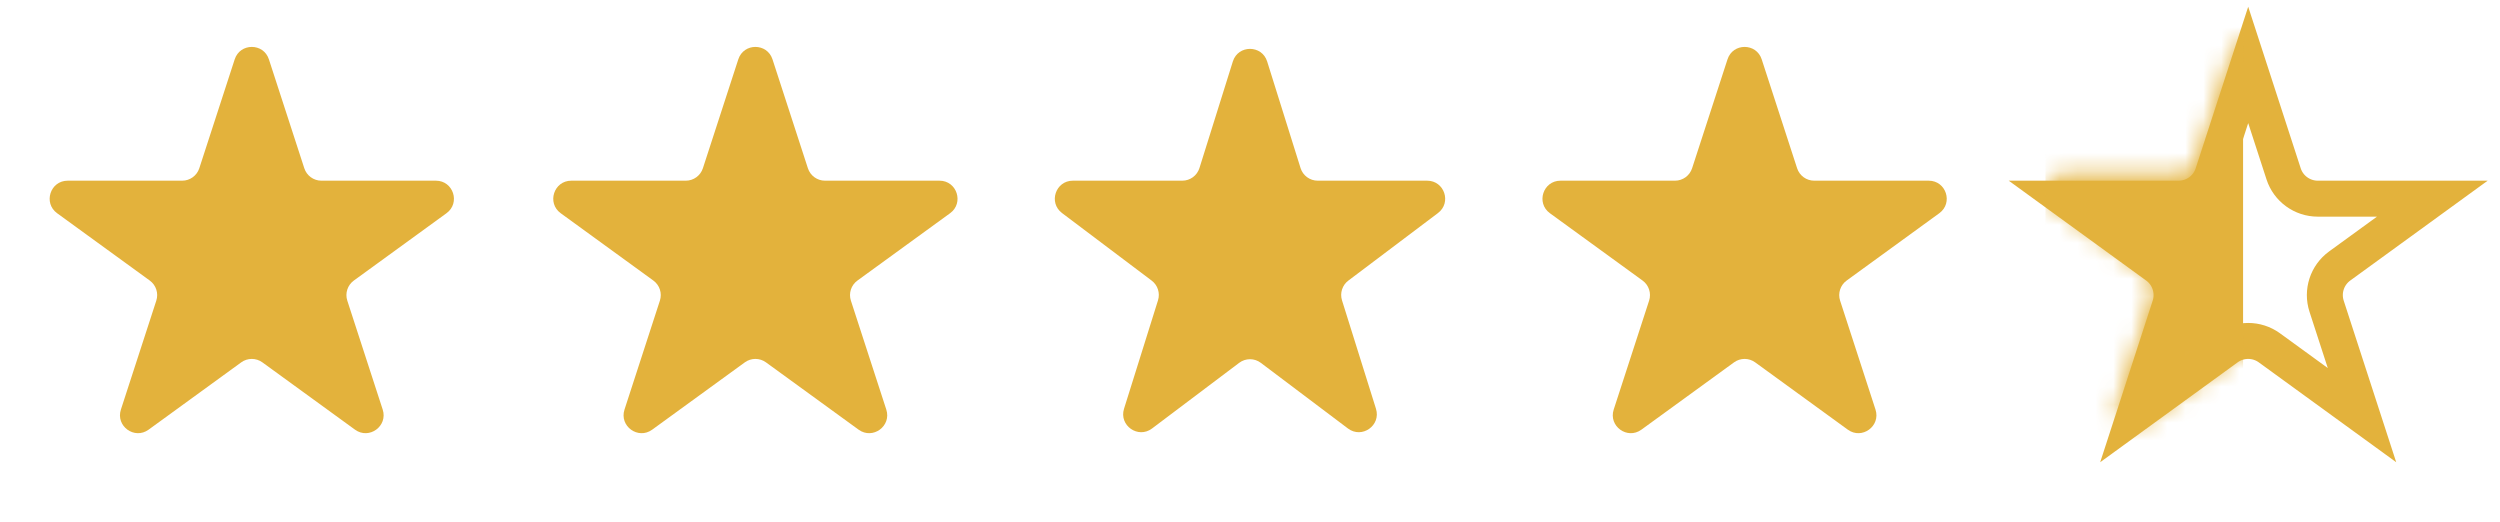 <svg width="139" height="29" viewBox="0 0 139 29" fill="none" xmlns="http://www.w3.org/2000/svg">
<path d="M13.049 3.3C13.348 2.378 14.652 2.378 14.951 3.3L16.919 9.355C17.053 9.767 17.436 10.046 17.87 10.046H24.237C25.206 10.046 25.609 11.286 24.825 11.855L19.674 15.598C19.323 15.853 19.176 16.304 19.31 16.716L21.278 22.772C21.577 23.693 20.523 24.459 19.739 23.89L14.588 20.147C14.237 19.892 13.763 19.892 13.412 20.147L8.261 23.89C7.477 24.459 6.423 23.693 6.722 22.772L8.69 16.716C8.824 16.304 8.677 15.853 8.326 15.598L3.175 11.855C2.391 11.286 2.794 10.046 3.763 10.046H10.13C10.563 10.046 10.947 9.767 11.081 9.355L13.049 3.3Z" fill="#E3B23C"/>
<path d="M68.546 3.418C68.839 2.484 70.161 2.484 70.454 3.418L72.311 9.345C72.442 9.762 72.828 10.046 73.266 10.046H79.35C80.31 10.046 80.719 11.267 79.952 11.845L74.968 15.601C74.63 15.855 74.489 16.295 74.615 16.698L76.504 22.727C76.795 23.655 75.725 24.41 74.948 23.825L70.102 20.174C69.746 19.905 69.254 19.905 68.898 20.174L64.052 23.825C63.276 24.41 62.205 23.655 62.496 22.727L64.385 16.698C64.511 16.295 64.37 15.855 64.032 15.601L59.048 11.845C58.281 11.267 58.69 10.046 59.65 10.046H65.734C66.172 10.046 66.558 9.762 66.689 9.345L68.546 3.418Z" fill="#E3B23C"/>
<path d="M125 3.609L126.968 9.664C127.235 10.488 128.003 11.046 128.87 11.046H135.237L130.086 14.789C129.385 15.298 129.092 16.201 129.359 17.025L131.327 23.081L126.176 19.338C125.475 18.829 124.525 18.829 123.824 19.338L118.673 23.081L120.641 17.025C120.908 16.201 120.615 15.298 119.914 14.789L114.763 11.046L121.13 11.046C121.997 11.046 122.765 10.488 123.032 9.664L125 3.609Z" stroke="#E3B23C" stroke-width="2"/>
<path d="M41.049 3.3C41.348 2.378 42.652 2.378 42.951 3.3L44.919 9.355C45.053 9.767 45.437 10.046 45.87 10.046H52.237C53.206 10.046 53.609 11.286 52.825 11.855L47.674 15.598C47.323 15.853 47.176 16.304 47.31 16.716L49.278 22.772C49.577 23.693 48.523 24.459 47.739 23.89L42.588 20.147C42.237 19.892 41.763 19.892 41.412 20.147L36.261 23.89C35.477 24.459 34.423 23.693 34.722 22.772L36.69 16.716C36.824 16.304 36.677 15.853 36.326 15.598L31.175 11.855C30.391 11.286 30.794 10.046 31.763 10.046H38.13C38.563 10.046 38.947 9.767 39.081 9.355L41.049 3.3Z" fill="#E3B23C"/>
<path d="M96.049 3.3C96.348 2.378 97.652 2.378 97.951 3.3L99.919 9.355C100.053 9.767 100.437 10.046 100.87 10.046H107.237C108.206 10.046 108.609 11.286 107.825 11.855L102.674 15.598C102.323 15.853 102.176 16.304 102.31 16.716L104.278 22.772C104.577 23.693 103.523 24.459 102.739 23.89L97.588 20.147C97.237 19.892 96.763 19.892 96.412 20.147L91.261 23.89C90.477 24.459 89.423 23.693 89.722 22.772L91.69 16.716C91.824 16.304 91.677 15.853 91.326 15.598L86.175 11.855C85.391 11.286 85.794 10.046 86.763 10.046H93.13C93.564 10.046 93.947 9.767 94.081 9.355L96.049 3.3Z" fill="#E3B23C"/>
<mask id="mask0_2_3725" style="mask-type:alpha" maskUnits="userSpaceOnUse" x="113" y="2" width="24" height="22">
<path d="M124.039 2.927C124.338 2.006 125.642 2.006 125.941 2.927L127.911 8.99C128.045 9.402 128.429 9.681 128.862 9.681H135.237C136.205 9.681 136.608 10.92 135.824 11.49L130.667 15.236C130.317 15.491 130.17 15.943 130.304 16.355L132.274 22.417C132.573 23.338 131.519 24.105 130.735 23.535L125.578 19.788C125.227 19.534 124.753 19.534 124.402 19.788L119.245 23.535C118.461 24.105 117.407 23.338 117.706 22.417L119.676 16.355C119.81 15.943 119.663 15.491 119.313 15.236L114.156 11.49C113.372 10.92 113.775 9.681 114.744 9.681H121.118C121.551 9.681 121.935 9.402 122.069 8.99L124.039 2.927Z" fill="#FFA722"/>
</mask>
<g mask="url(#mask0_2_3725)">
<rect x="113.727" y="0.55" width="10.988" height="25.273" rx="1" fill="#E3B23C"/>
</g>
</svg>
